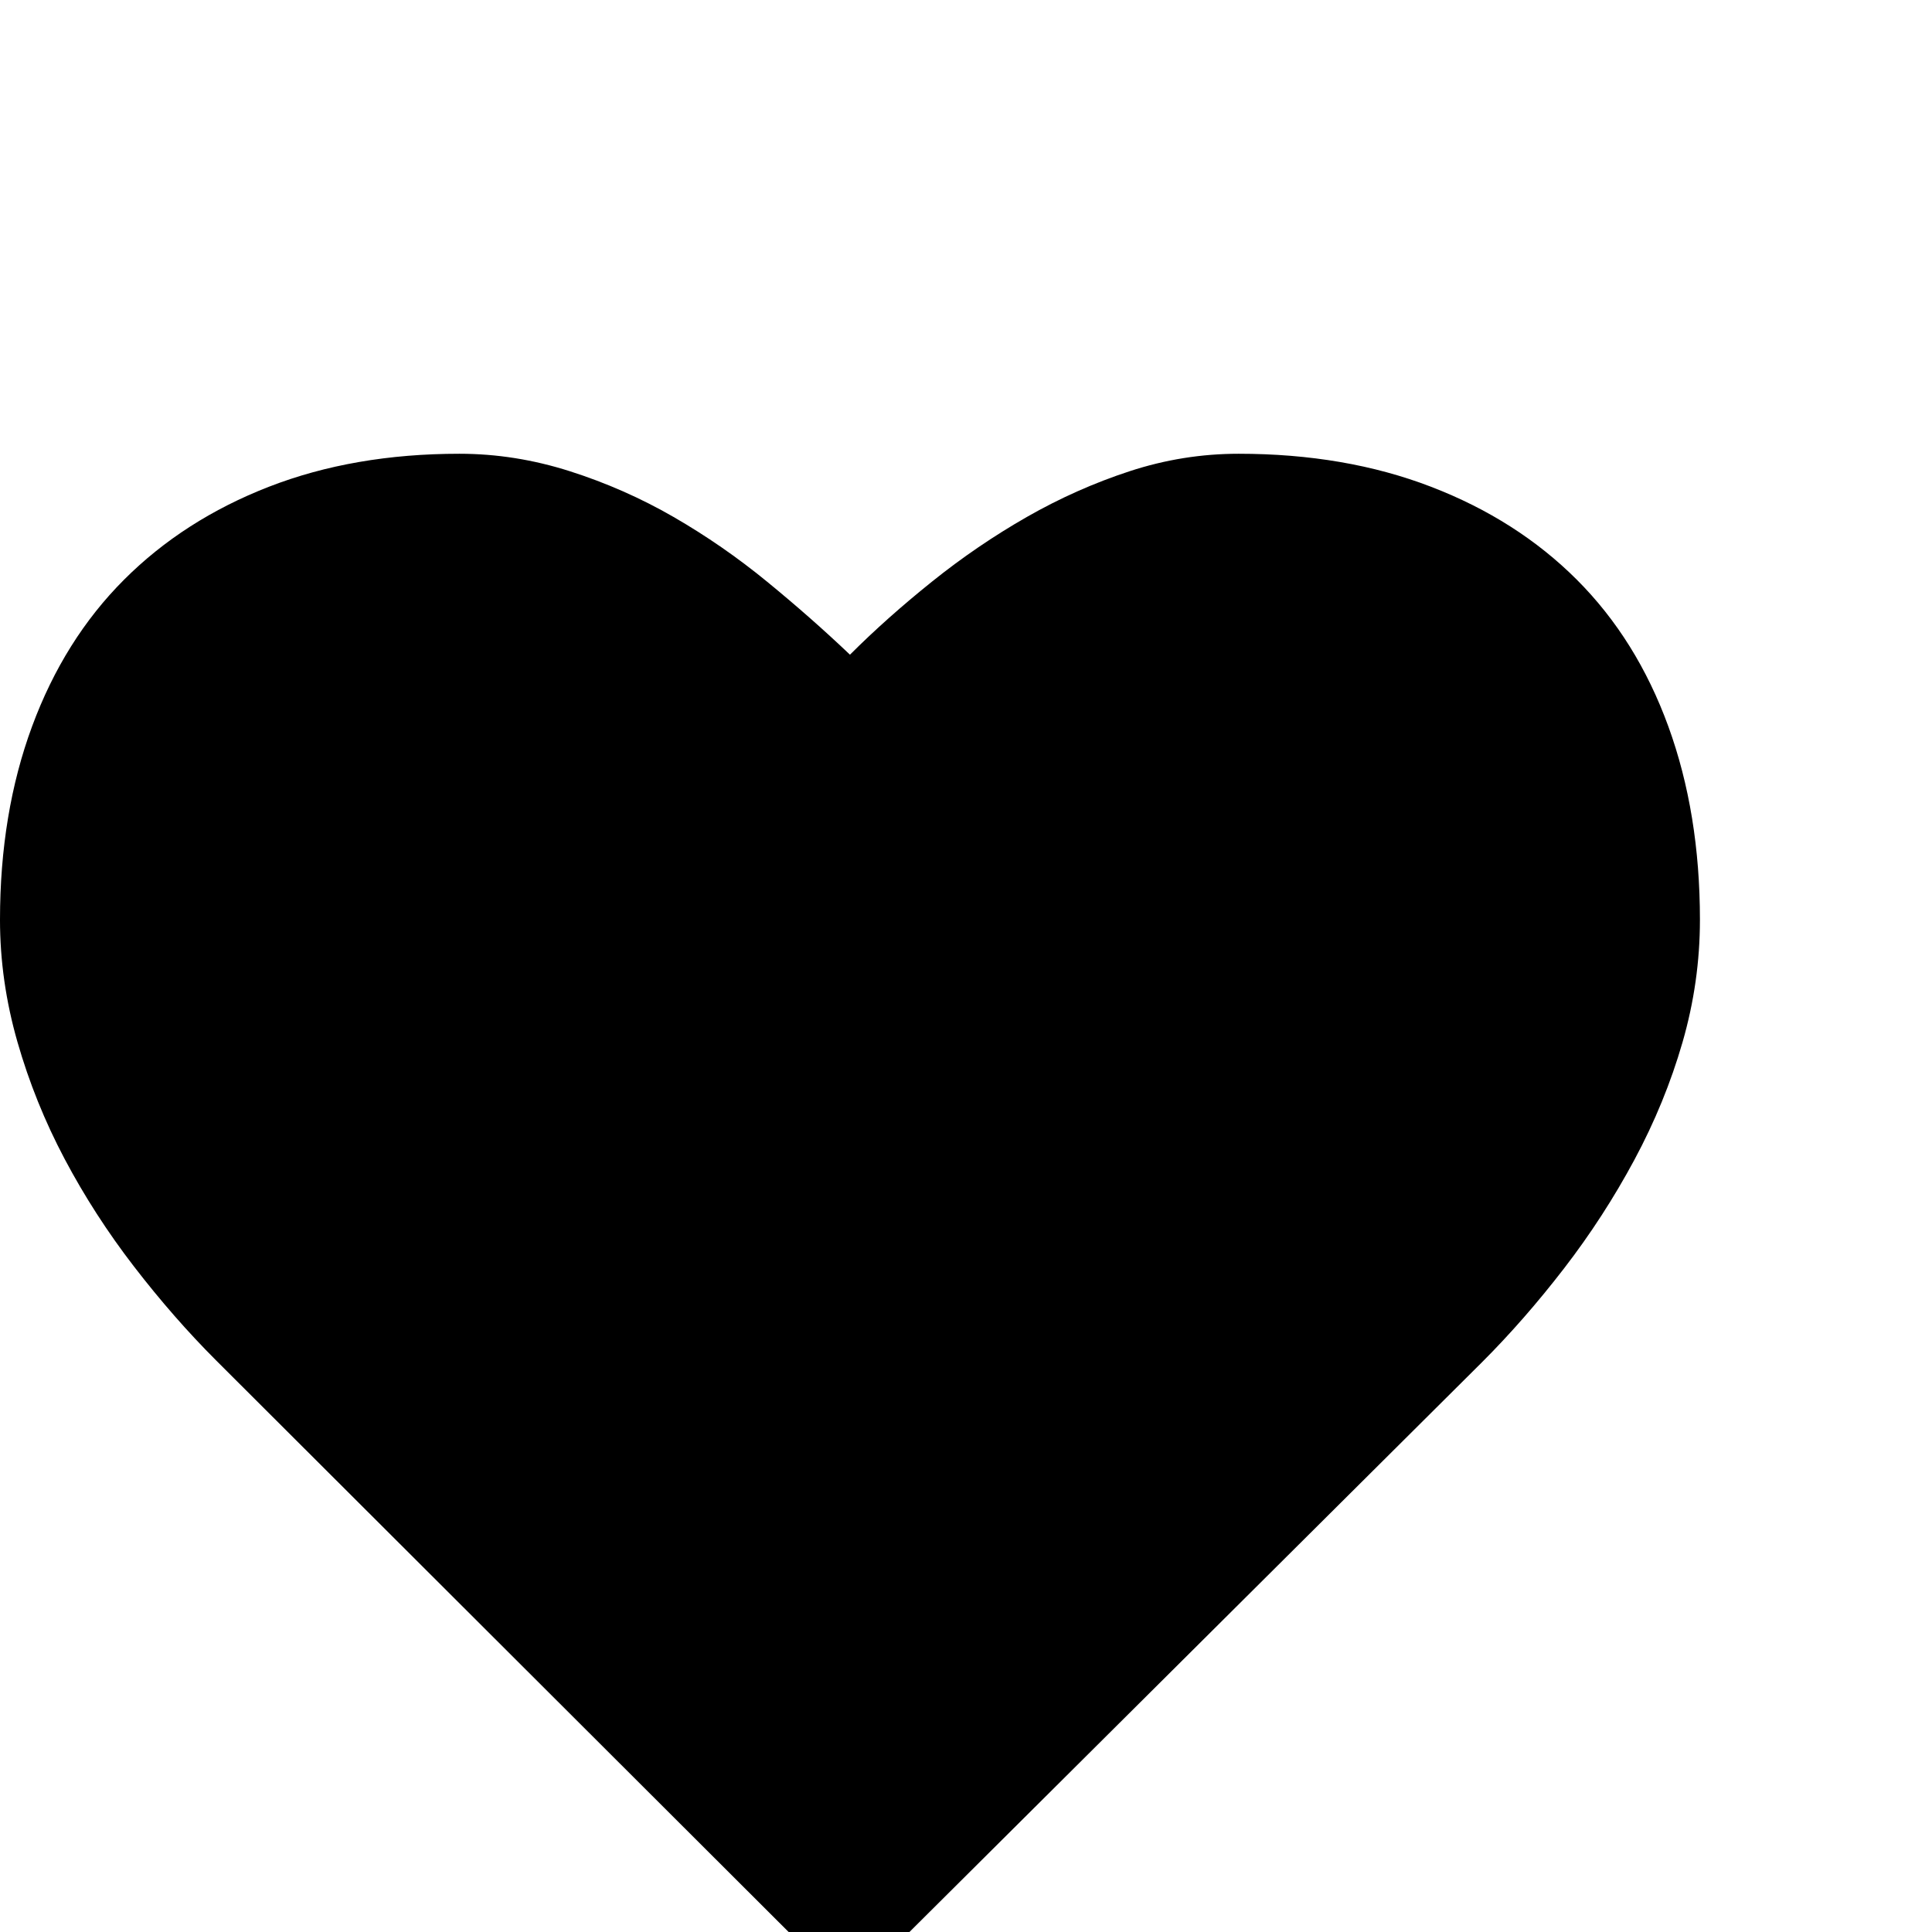<?xml version="1.0" standalone="no"?>
<!DOCTYPE svg PUBLIC "-//W3C//DTD SVG 1.1//EN" "http://www.w3.org/Graphics/SVG/1.1/DTD/svg11.dtd" >
<svg viewBox="0 -512 2048 2048">
  <g transform="matrix(1 0 0 -1 0 1536)">
   <path fill="currentColor"
d="M0 1073q0 113 34 205t97.5 155.5t153.5 98.5t202 35q59 0 117 -18.5t110 -48.5t99 -68.5t88 -77.5q39 39 87 77.5t100.5 68.5t109 48.5t115.5 18.5q113 0 204 -35t154.5 -98.5t97 -155.5t33.5 -205q0 -66 -18.5 -130t-51 -124.5t-74.5 -115t-87 -99.5l-615 -612
q-23 -23 -55 -23q-31 0 -57 23l-615 614q-45 45 -87 99.5t-73.5 114t-50 124t-18.5 129.5z" />
  </g>

</svg>
